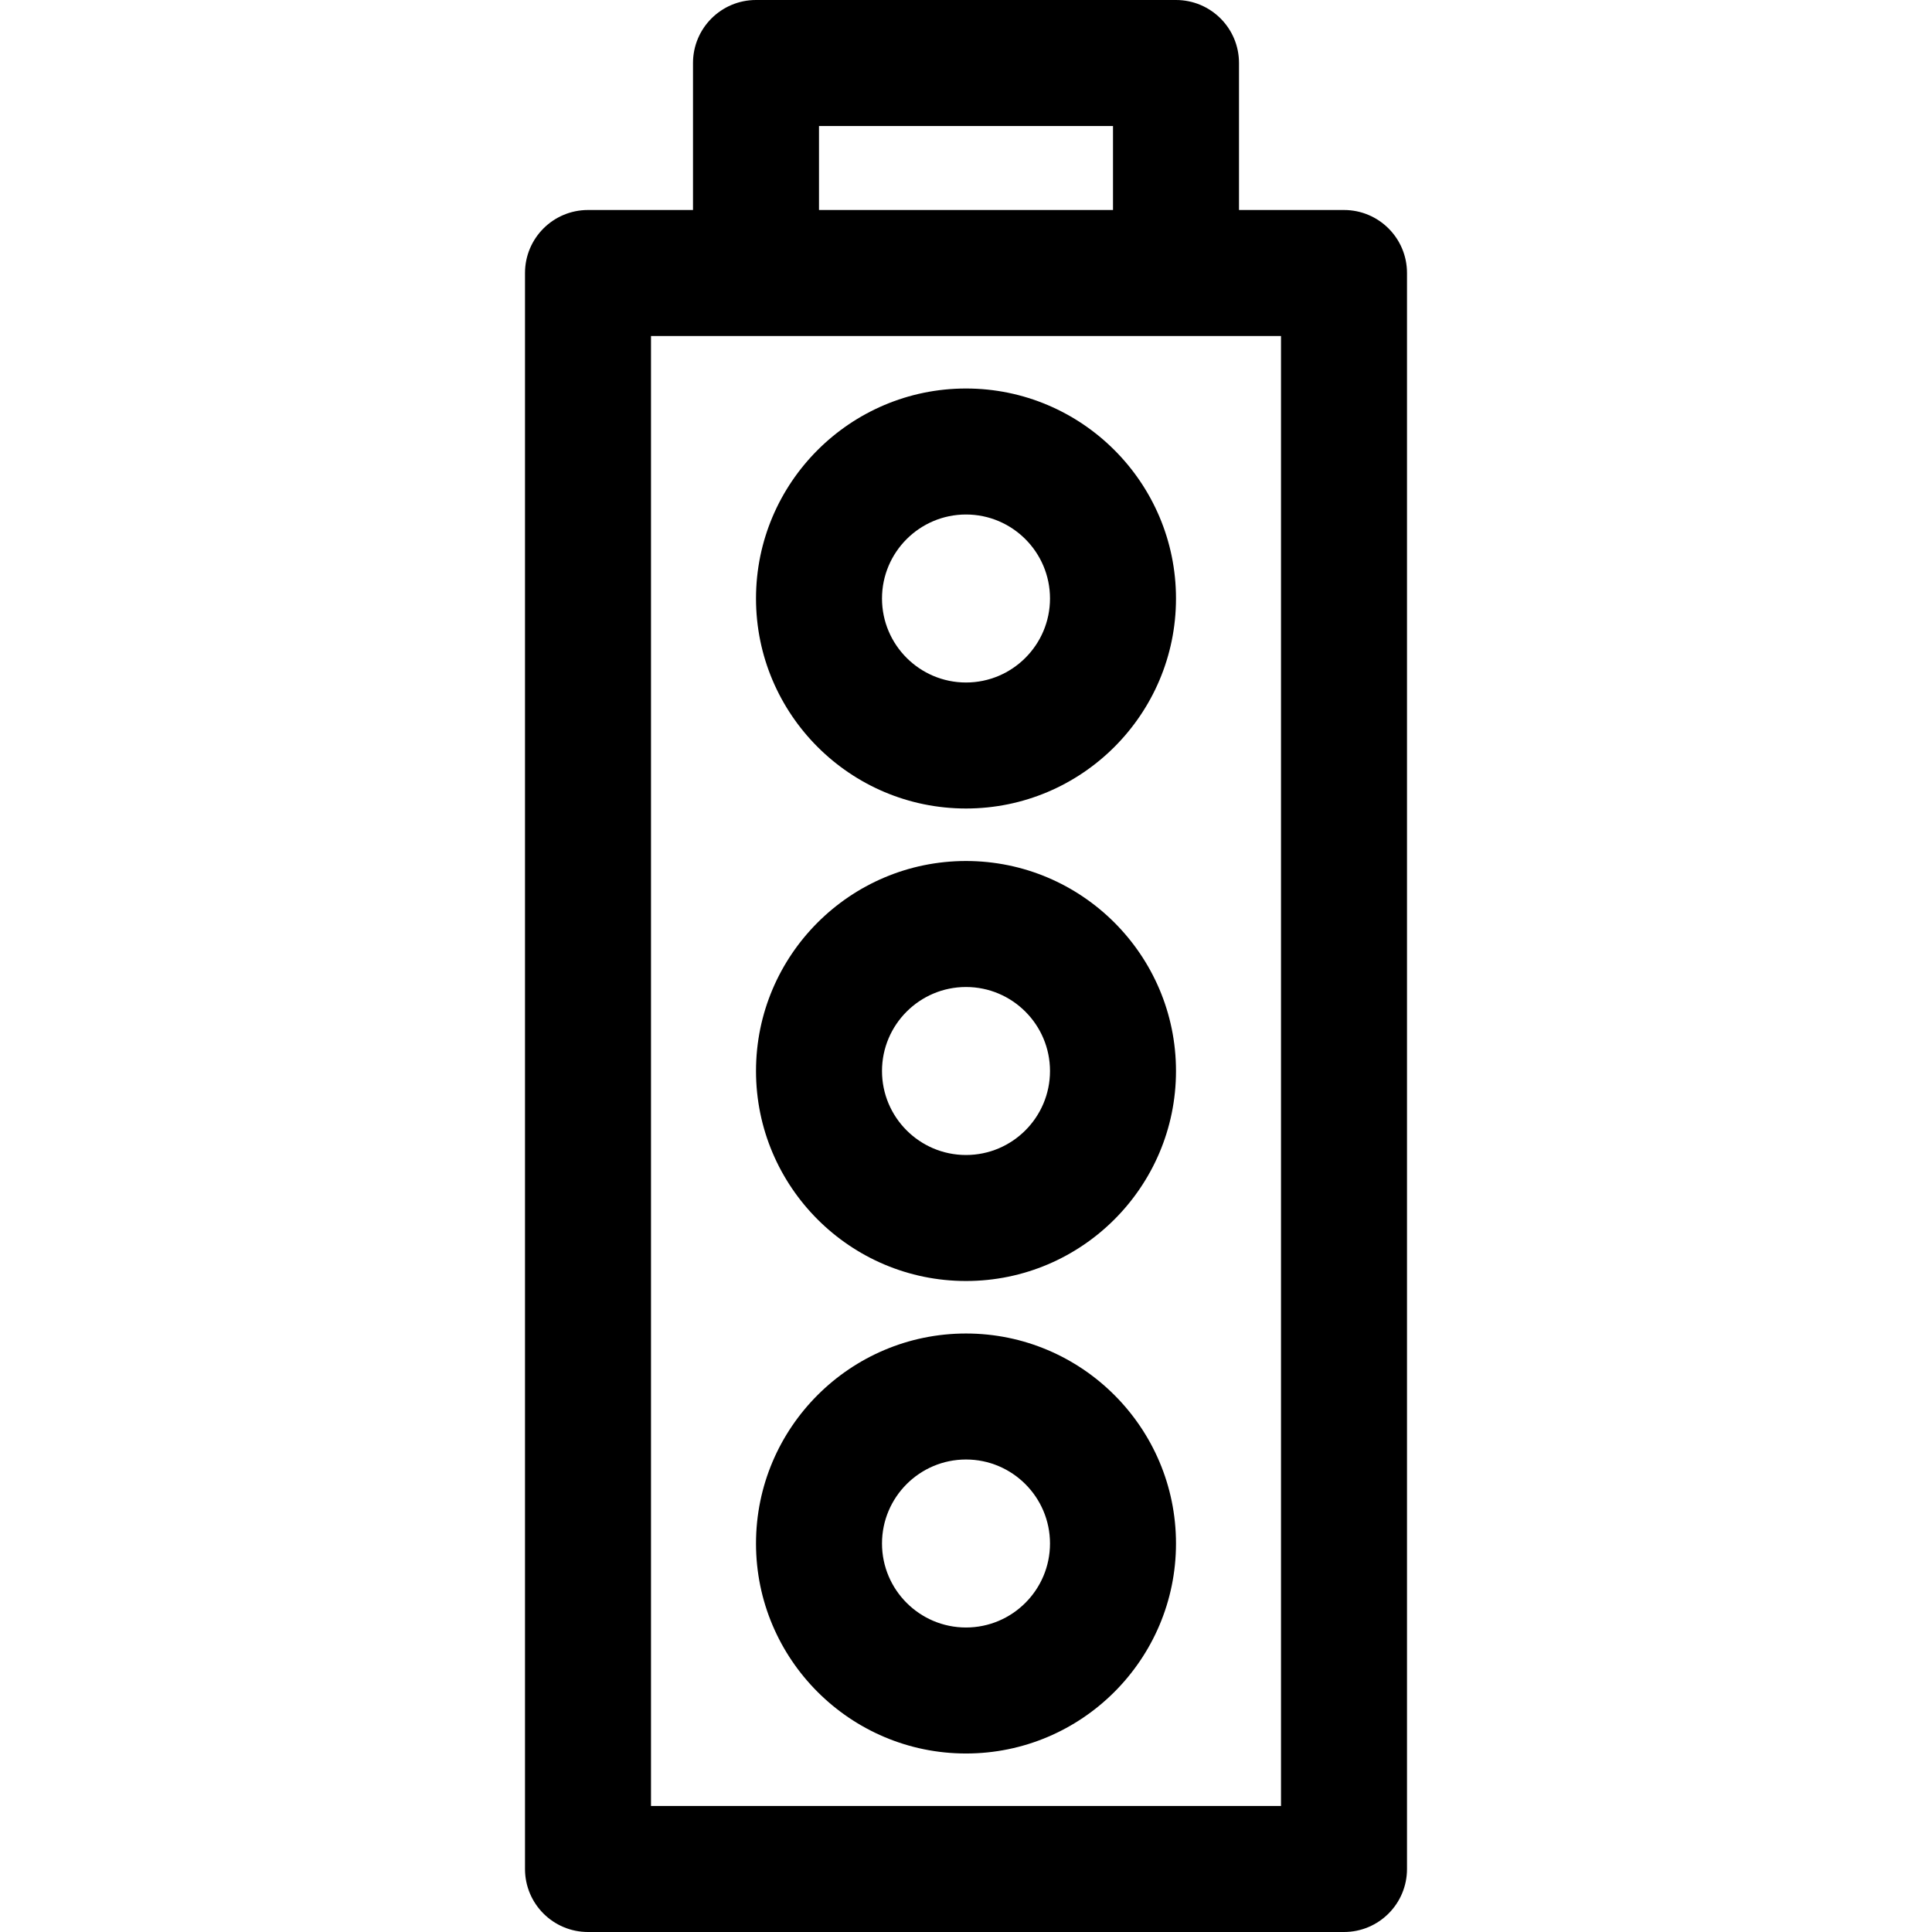 <?xml version="1.0" encoding="iso-8859-1"?>
<!-- Generator: Adobe Illustrator 19.0.0, SVG Export Plug-In . SVG Version: 6.00 Build 0)  -->
<svg xmlns="http://www.w3.org/2000/svg" xmlns:xlink="http://www.w3.org/1999/xlink" version="1.1" id="Layer_1" x="0px" y="0px" viewBox="0 0 512 512" style="enable-background:new 0 0 512 512;" xml:space="preserve">
<g>
	<g>
		<path d="M356.174,55.652h-27.826V16.696c0-9.22-7.475-16.696-16.696-16.696H200.348c-9.22,0-16.696,7.475-16.696,16.696v38.956    h-27.826c-9.22,0-16.696,7.475-16.696,16.696v422.956c0,9.22,7.475,16.696,16.696,16.696h200.348    c9.22,0,16.696-7.475,16.696-16.696V72.348C372.87,63.127,365.394,55.652,356.174,55.652z M217.043,33.391h77.913v22.261h-77.913    V33.391z M339.478,478.609H172.522V89.044c14.468,0,147.456,0,166.957,0V478.609z"/>
	</g>
</g>
<g>
	<g>
		<path d="M256,228.174c-30.687,0-55.652,24.966-55.652,55.652c0,30.687,24.966,55.652,55.652,55.652    c30.687,0,55.652-24.966,55.652-55.652C311.652,253.139,286.687,228.174,256,228.174z M256,306.087    c-12.275,0-22.261-9.986-22.261-22.261s9.986-22.261,22.261-22.261c12.275,0,22.261,9.986,22.261,22.261    S268.275,306.087,256,306.087z"/>
	</g>
</g>
<g>
	<g>
		<path d="M256,102.957c-30.687,0-55.652,24.966-55.652,55.652c0,30.687,24.966,55.652,55.652,55.652    c30.687,0,55.652-24.966,55.652-55.652S286.687,102.957,256,102.957z M256,180.87c-12.275,0-22.261-9.986-22.261-22.261    s9.986-22.261,22.261-22.261c12.275,0,22.261,9.986,22.261,22.261S268.275,180.87,256,180.87z"/>
	</g>
</g>
<g>
	<g>
		<path d="M256,353.391c-30.687,0-55.652,24.966-55.652,55.652c0,30.687,24.966,55.652,55.652,55.652    c30.687,0,55.652-24.966,55.652-55.652C311.652,378.357,286.687,353.391,256,353.391z M256,431.304    c-12.275,0-22.261-9.986-22.261-22.261s9.986-22.261,22.261-22.261c12.275,0,22.261,9.986,22.261,22.261    S268.275,431.304,256,431.304z"/>
	</g>
</g>
<g>
</g>
<g>
</g>
<g>
</g>
<g>
</g>
<g>
</g>
<g>
</g>
<g>
</g>
<g>
</g>
<g>
</g>
<g>
</g>
<g>
</g>
<g>
</g>
<g>
</g>
<g>
</g>
<g>
</g>
</svg>
